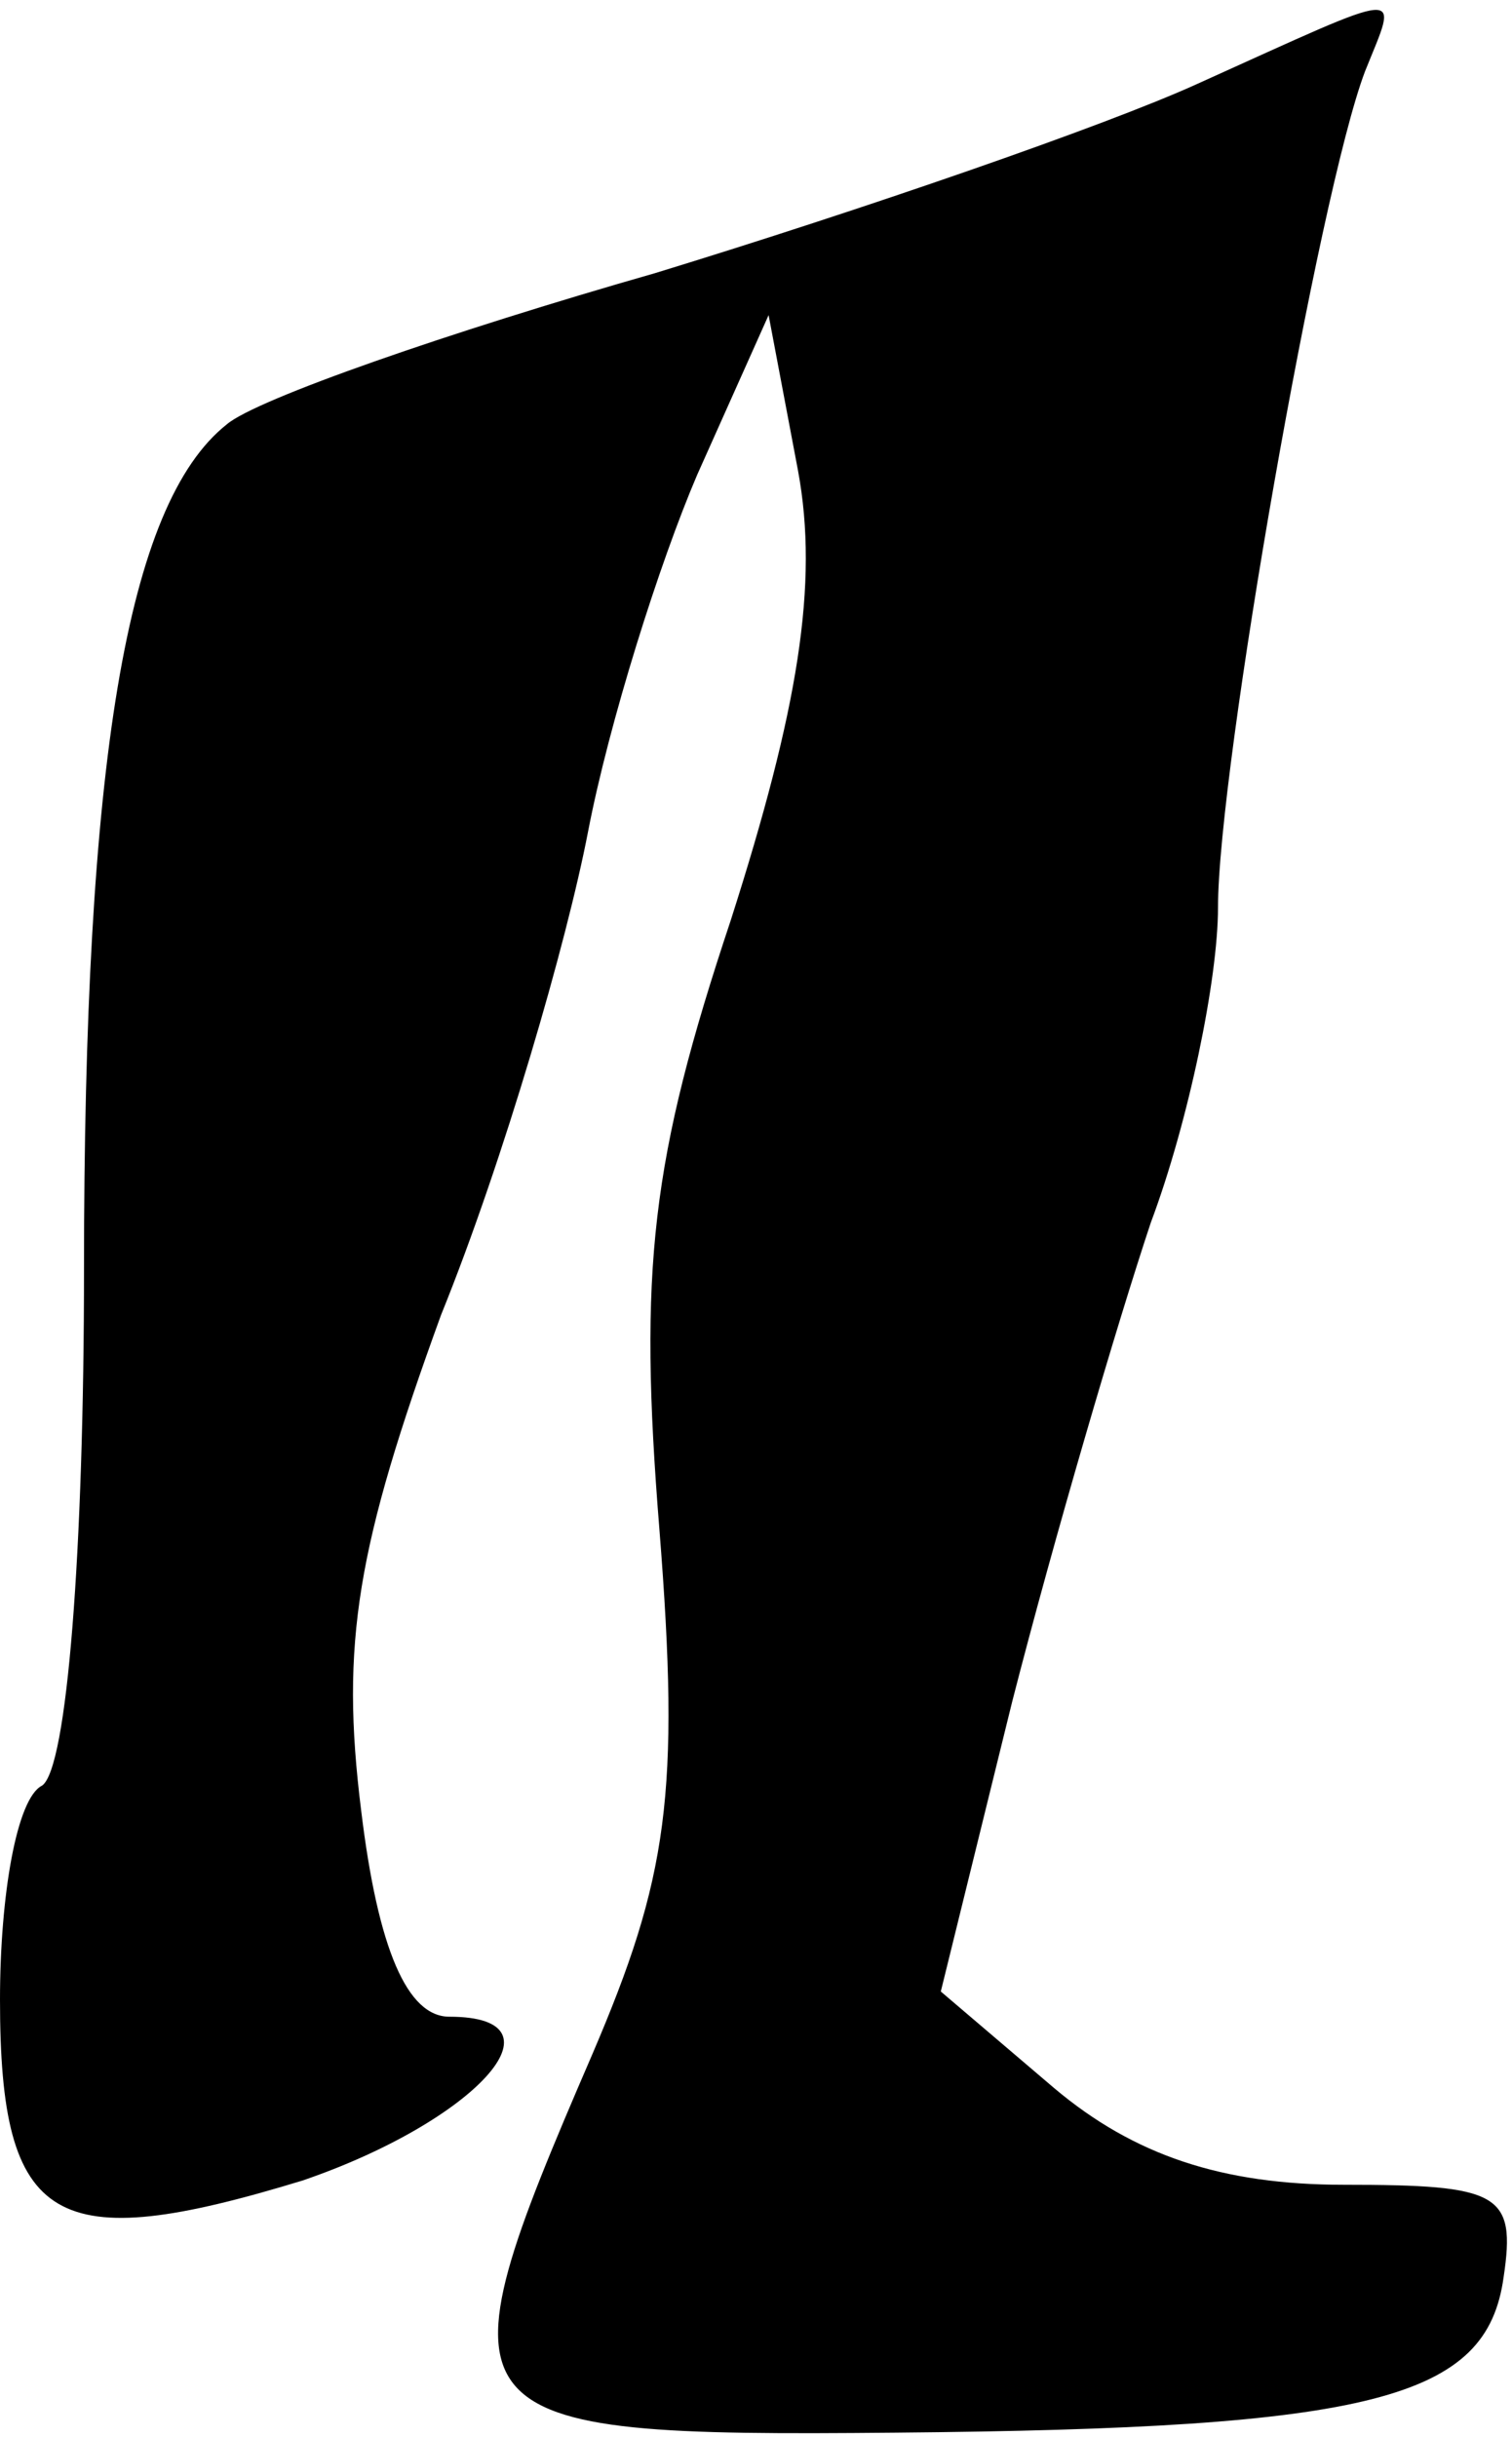 <?xml version="1.0" standalone="no"?>
<!DOCTYPE svg PUBLIC "-//W3C//DTD SVG 20010904//EN"
 "http://www.w3.org/TR/2001/REC-SVG-20010904/DTD/svg10.dtd">
<svg version="1.0" xmlns="http://www.w3.org/2000/svg"
 width="36pt" height="58pt" viewBox="0 0 36 58"
 preserveAspectRatio="xMidYMid meet">
<g transform="translate(0,58) scale(0.1,-0.1)"
fill="#000000" stroke="none">
<path fill="#000000" stroke="none" d="M285 560 c-22 -10 -80 -30 -129 -45
-49 -14 -95 -30 -102 -36 -24 -19 -34 -81 -34 -201 0 -67 -4 -119 -10 -123 -6
-3 -10 -26 -10 -51 0 -54 13 -61 72 -43 41 14 64 39 35 39 -10 0 -17 16 -21
49 -5 40 -1 63 19 118 15 37 30 89 35 115 5 26 17 64 26 85 l17 38 7 -37 c5
-27 0 -57 -16 -107 -19 -57 -22 -83 -17 -145 5 -63 2 -83 -16 -125 -38 -88
-36 -91 72 -90 114 1 141 8 145 37 3 20 -1 22 -38 22 -29 0 -50 7 -69 23 l-27
23 17 69 c10 39 25 90 33 114 9 24 16 58 16 75 0 33 24 170 35 199 8 20 11 20
-40 -3z"/>
</g>
</svg>
